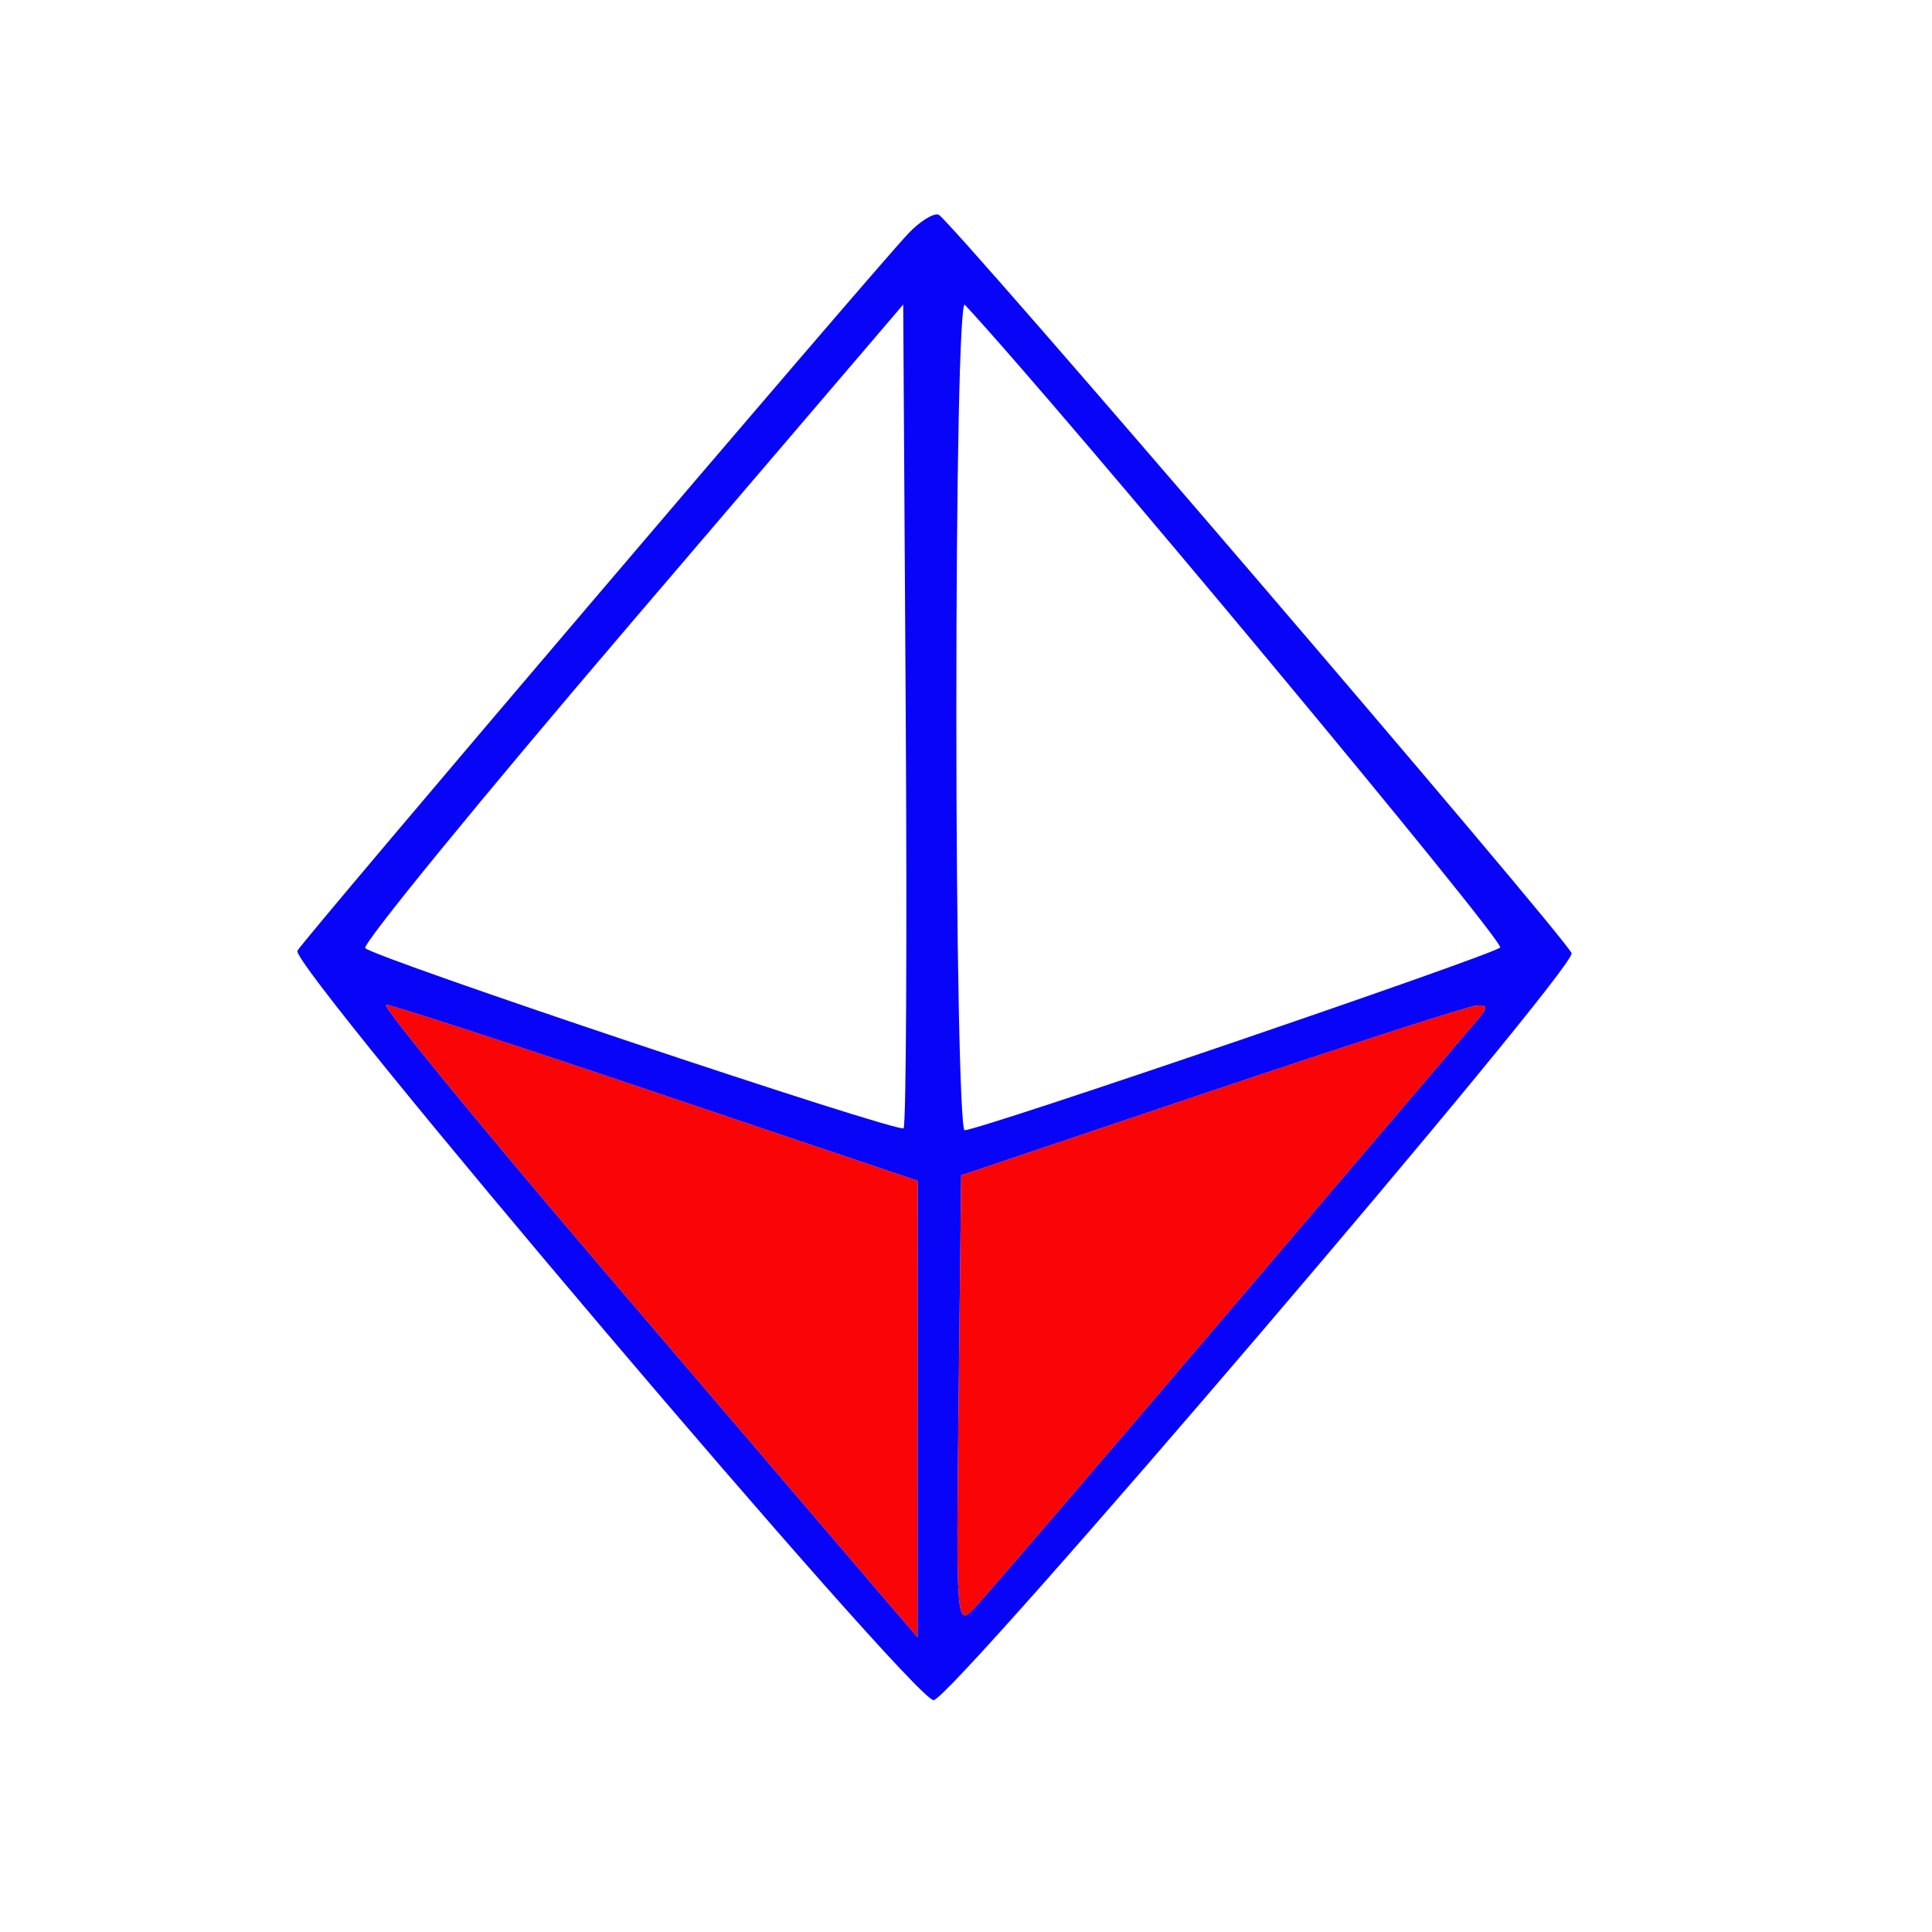 <svg xmlns="http://www.w3.org/2000/svg" width="200" height="200" viewBox="0 0 200 200" version="1.1"><path d="M 62.741 131.799 C 75.808 147.089, 88.410 161.827, 90.744 164.549 L 94.987 169.500 94.994 145.865 L 95 122.230 67.960 113.115 C 53.088 108.102, 40.484 104, 39.951 104 C 39.418 104, 49.674 116.510, 62.741 131.799 M 125.500 112.912 L 99.500 121.666 99.231 145.074 C 98.967 168.080, 98.995 168.448, 100.857 166.491 C 101.899 165.396, 113.675 151.675, 127.026 136 C 140.377 120.325, 151.977 106.713, 152.805 105.750 C 154.052 104.300, 154.069 104.014, 152.905 104.079 C 152.132 104.122, 139.800 108.097, 125.500 112.912" stroke="none" fill="#fa0405" fill-rule="evenodd"/><path d="M 94.009 24.196 C 90.071 28.379, 31.515 97.125, 30.788 98.420 C 29.946 99.918, 94.531 176, 96.644 176 C 98.492 176, 163.275 100.149, 162.688 98.673 C 161.987 96.912, 98.288 22.596, 97.156 22.219 C 96.618 22.039, 95.202 22.929, 94.009 24.196 M 99 73.800 C 99 97.560, 99.387 117, 99.860 117 C 101.398 117, 154.476 98.892, 155.297 98.087 C 155.870 97.526, 109.969 42.412, 99.882 31.550 C 99.372 31, 99 48.794, 99 73.800 M 65.312 64.514 C 49.808 82.656, 37.433 97.793, 37.812 98.151 C 38.953 99.232, 93.013 117.320, 93.537 116.797 C 93.804 116.530, 93.905 97.235, 93.761 73.920 L 93.500 31.528 65.312 64.514 M 62.741 131.799 C 75.808 147.089, 88.410 161.827, 90.744 164.549 L 94.987 169.500 94.994 145.865 L 95 122.230 67.960 113.115 C 53.088 108.102, 40.484 104, 39.951 104 C 39.418 104, 49.674 116.510, 62.741 131.799 M 125.500 112.912 L 99.500 121.666 99.231 145.074 C 98.967 168.080, 98.995 168.448, 100.857 166.491 C 101.899 165.396, 113.675 151.675, 127.026 136 C 140.377 120.325, 151.977 106.713, 152.805 105.750 C 154.052 104.300, 154.069 104.014, 152.905 104.079 C 152.132 104.122, 139.800 108.097, 125.500 112.912" stroke="none" fill="#0704f8" fill-rule="evenodd"/></svg>